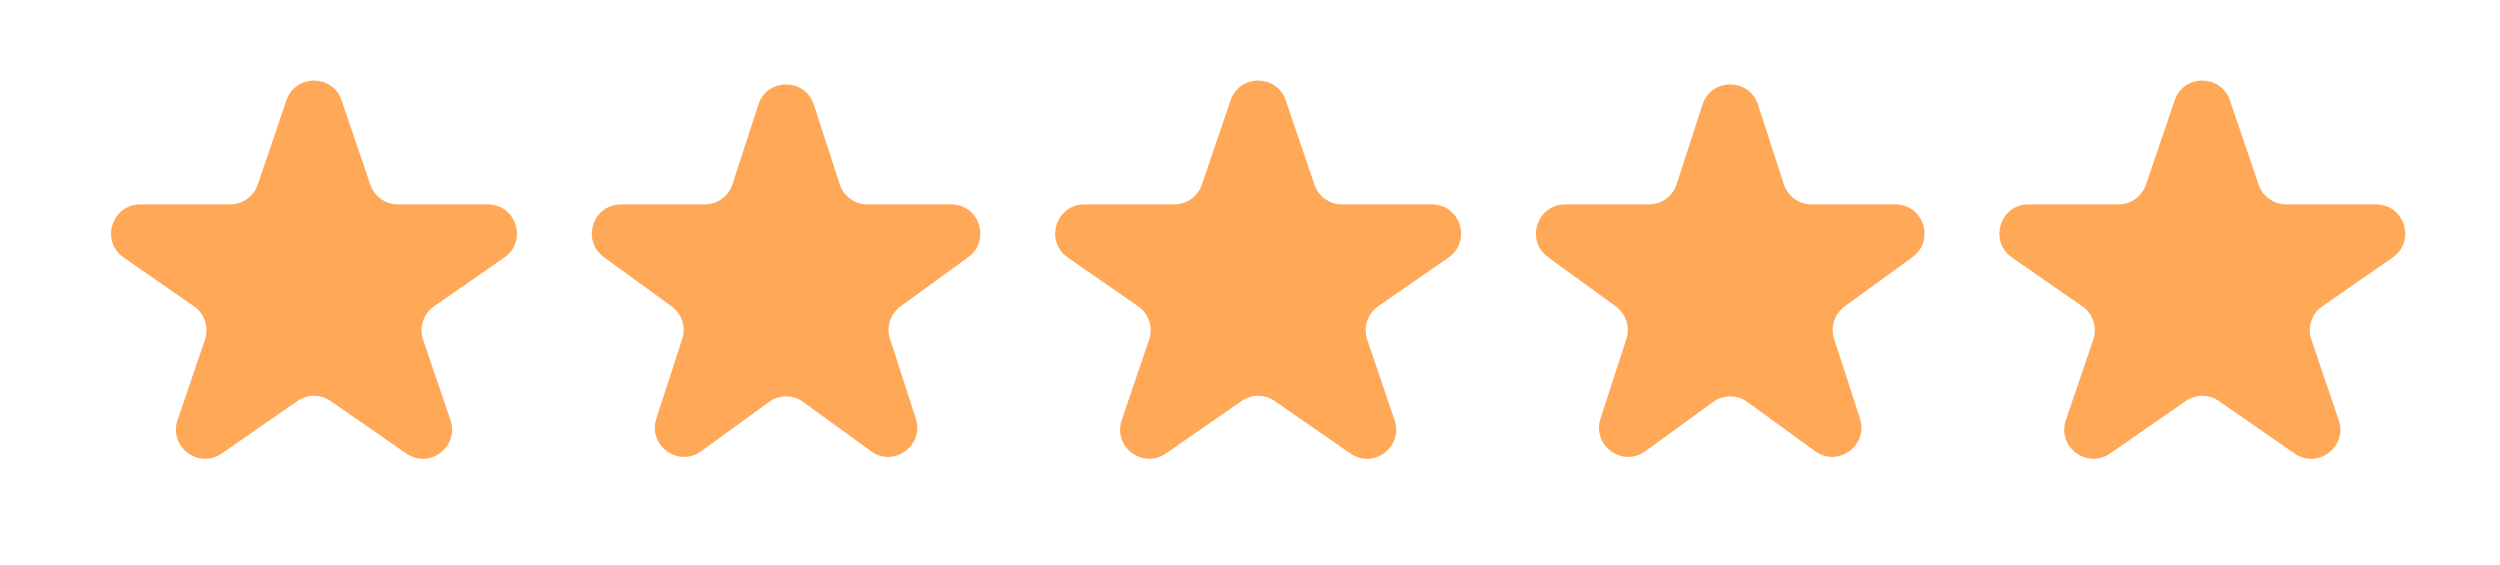 <svg width="62" height="14" viewBox="0 0 62 14" fill="none" xmlns="http://www.w3.org/2000/svg">
<path d="M7.103 2.489C7.325 1.835 8.25 1.835 8.472 2.489L9.184 4.579C9.283 4.872 9.559 5.069 9.868 5.069H12.096C12.805 5.069 13.091 5.982 12.508 6.386L10.765 7.596C10.499 7.78 10.388 8.117 10.492 8.423L11.172 10.419C11.396 11.08 10.648 11.644 10.075 11.246L8.2 9.946C7.952 9.774 7.623 9.774 7.375 9.946L5.5 11.246C4.927 11.644 4.179 11.08 4.404 10.419L5.083 8.423C5.187 8.117 5.076 7.78 4.81 7.596L3.067 6.386C2.485 5.982 2.77 5.069 3.479 5.069H5.707C6.016 5.069 6.292 4.872 6.392 4.579L7.103 2.489Z" fill="#FFA858"/>
<path d="M18.807 2.594C19.024 1.928 19.966 1.928 20.183 2.594L20.825 4.569C20.921 4.867 21.199 5.069 21.512 5.069H23.589C24.289 5.069 24.581 5.965 24.014 6.377L22.334 7.598C22.081 7.782 21.974 8.108 22.071 8.406L22.713 10.381C22.929 11.047 22.167 11.601 21.6 11.19L19.92 9.969C19.667 9.785 19.323 9.785 19.07 9.969L17.39 11.19C16.823 11.601 16.061 11.047 16.277 10.381L16.919 8.406C17.016 8.108 16.91 7.782 16.656 7.598L14.976 6.377C14.409 5.965 14.701 5.069 15.402 5.069H17.478C17.791 5.069 18.069 4.867 18.166 4.569L18.807 2.594Z" fill="#FFA858"/>
<path d="M30.518 2.489C30.74 1.835 31.665 1.835 31.887 2.489L32.598 4.579C32.698 4.872 32.973 5.069 33.283 5.069H35.511C36.22 5.069 36.505 5.982 35.923 6.386L34.179 7.596C33.914 7.78 33.803 8.117 33.907 8.423L34.586 10.419C34.811 11.08 34.063 11.644 33.49 11.246L31.614 9.946C31.367 9.774 31.038 9.774 30.79 9.946L28.915 11.246C28.342 11.644 27.593 11.08 27.818 10.419L28.498 8.423C28.602 8.117 28.491 7.78 28.225 7.596L26.482 6.386C25.899 5.982 26.185 5.069 26.894 5.069H29.122C29.431 5.069 29.707 4.872 29.806 4.579L30.518 2.489Z" fill="#FFA858"/>
<path d="M42.222 2.594C42.438 1.928 43.381 1.928 43.598 2.594L44.239 4.569C44.336 4.867 44.614 5.069 44.927 5.069H47.004C47.704 5.069 47.995 5.965 47.429 6.377L45.749 7.598C45.495 7.782 45.389 8.108 45.486 8.406L46.128 10.381C46.344 11.047 45.581 11.601 45.015 11.19L43.335 9.969C43.081 9.785 42.738 9.785 42.485 9.969L40.805 11.19C40.238 11.601 39.475 11.047 39.692 10.381L40.334 8.406C40.431 8.108 40.324 7.782 40.071 7.598L38.391 6.377C37.824 5.965 38.116 5.069 38.816 5.069H40.893C41.206 5.069 41.484 4.867 41.58 4.569L42.222 2.594Z" fill="#FFA858"/>
<path d="M53.932 2.489C54.155 1.835 55.079 1.835 55.302 2.489L56.013 4.579C56.113 4.872 56.388 5.069 56.698 5.069H58.926C59.634 5.069 59.92 5.982 59.338 6.386L57.594 7.596C57.329 7.78 57.218 8.117 57.322 8.423L58.001 10.419C58.226 11.08 57.478 11.644 56.904 11.246L55.029 9.946C54.781 9.774 54.453 9.774 54.205 9.946L52.33 11.246C51.757 11.644 51.008 11.08 51.233 10.419L51.913 8.423C52.017 8.117 51.905 7.78 51.64 7.596L49.897 6.386C49.314 5.982 49.6 5.069 50.309 5.069H52.536C52.846 5.069 53.121 4.872 53.221 4.579L53.932 2.489Z" fill="#FFA858"/>
</svg>
